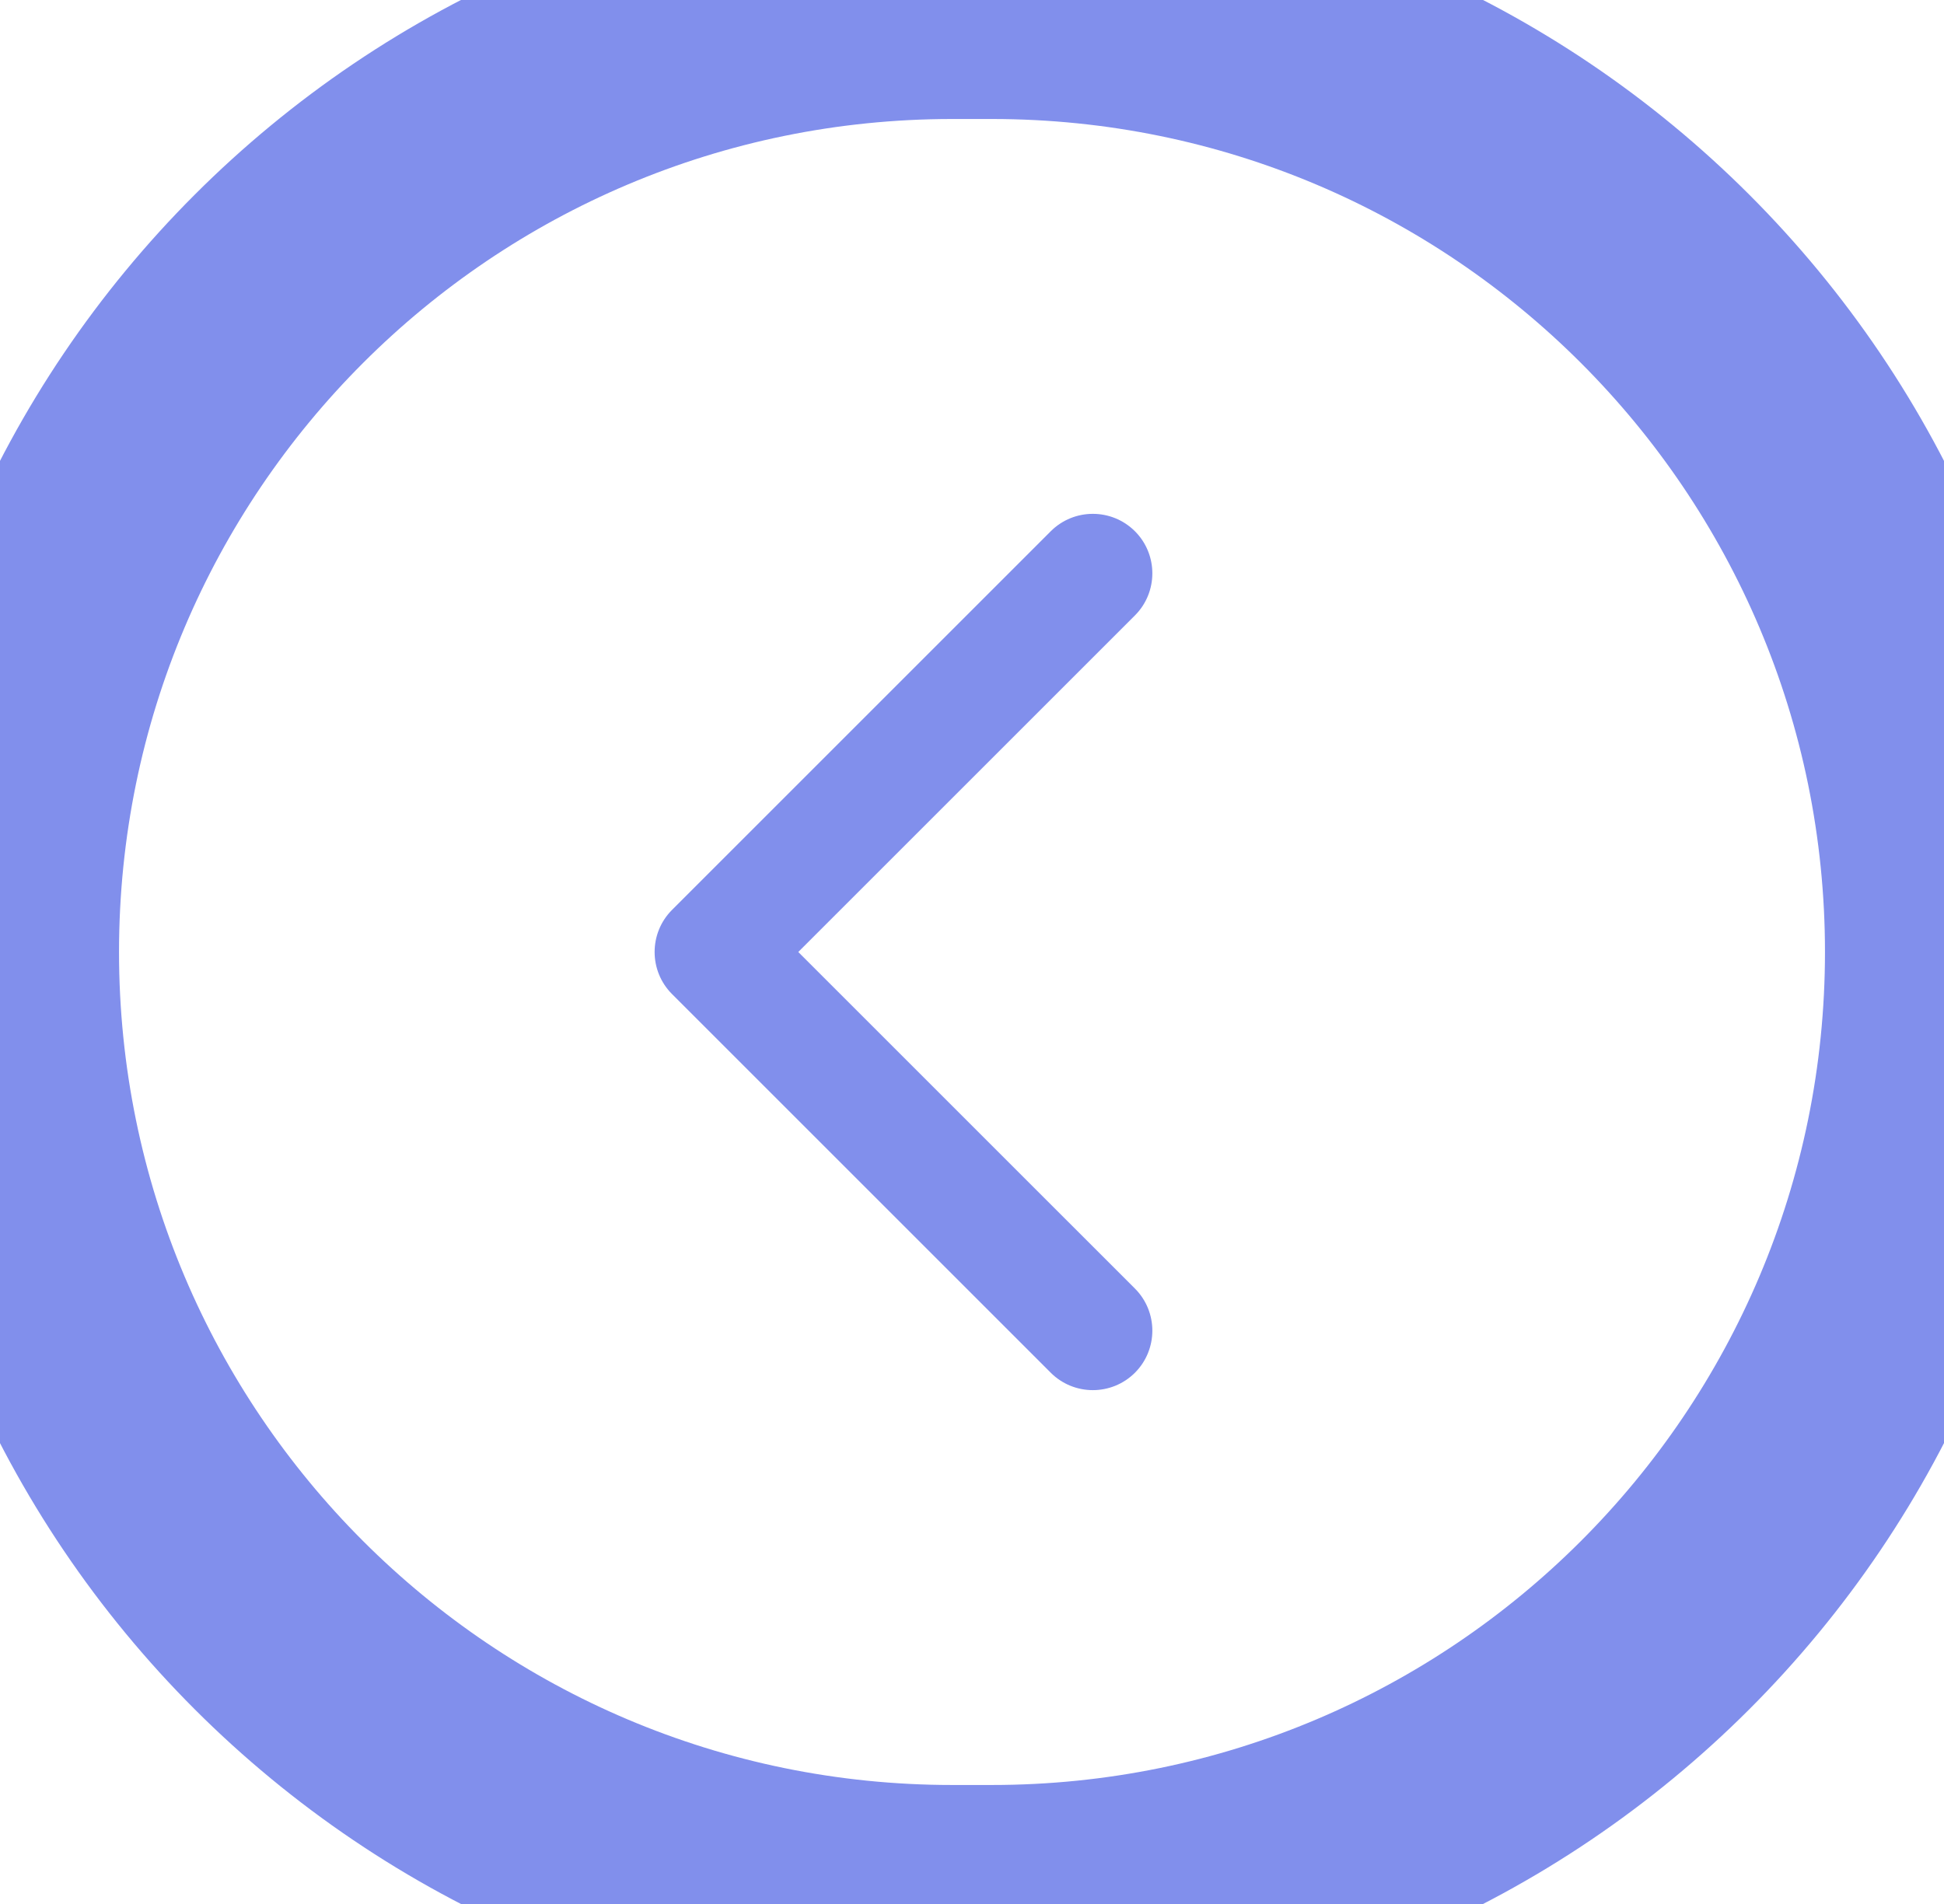 <svg width="49" height="48" viewBox="0 0 49 48" fill="none" xmlns="http://www.w3.org/2000/svg">
<path d="M16.939 25.061C16.354 24.475 16.354 23.525 16.939 22.939L26.485 13.393C27.071 12.808 28.021 12.808 28.607 13.393C29.192 13.979 29.192 14.929 28.607 15.515L20.121 24L28.607 32.485C29.192 33.071 29.192 34.021 28.607 34.607C28.021 35.192 27.071 35.192 26.485 34.607L16.939 25.061ZM19 25.5H18V22.5H19V25.5Z" fill="#818FEC"/>
<path d="M25 3H24V-3H25V3ZM24 45H25V51H24V45ZM25 45C36.598 45 46 35.598 46 24H52C52 38.912 39.912 51 25 51V45ZM3 24C3 35.598 12.402 45 24 45V51C9.088 51 -3 38.912 -3 24H3ZM24 3C12.402 3 3 12.402 3 24H-3C-3 9.088 9.088 -3 24 -3V3ZM25 -3C39.912 -3 52 9.088 52 24H46C46 12.402 36.598 3 25 3V-3Z" fill="#818FEC"/>
</svg>
